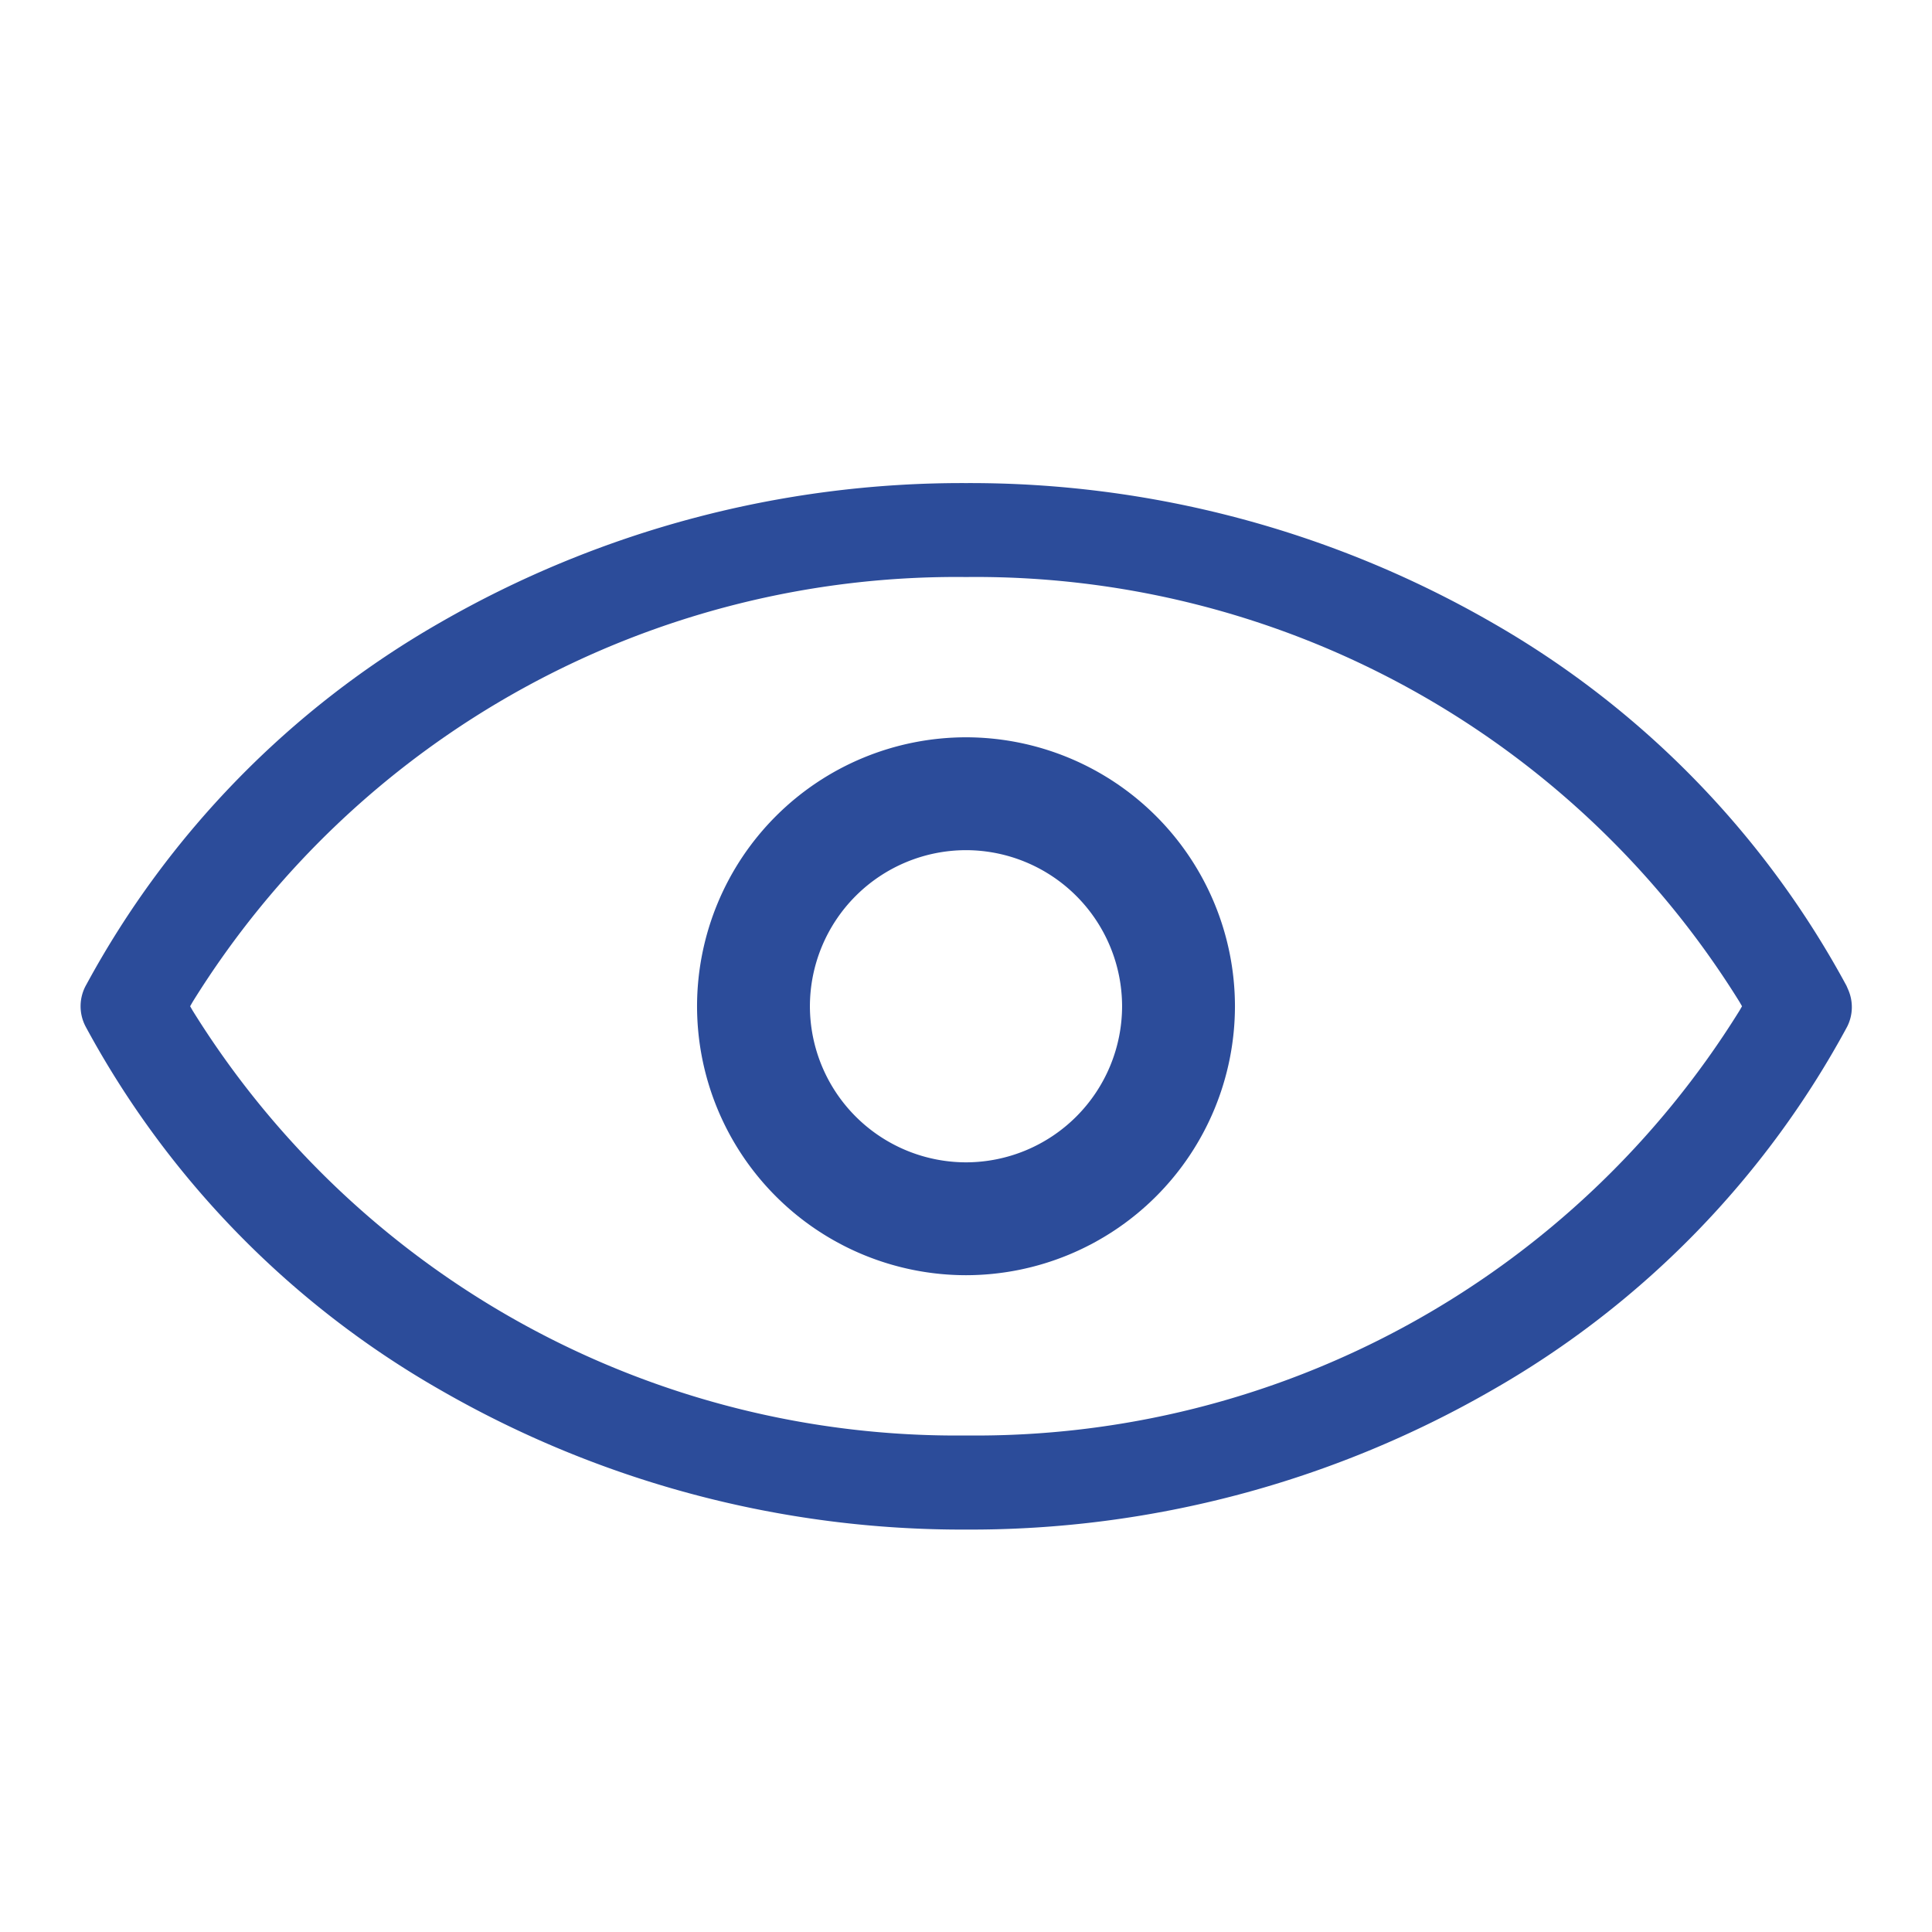 <svg xmlns="http://www.w3.org/2000/svg" width="24" height="24" viewBox="0 0 24 24"><defs><style>.a{fill:none;}.b{fill:#2c4c9a;}</style></defs><g transform="translate(-1525 -354)"><rect class="a" width="24" height="24" transform="translate(1525 354)"/><g transform="translate(1827.74 310.35)"><g transform="translate(-301.74 49.65)"><g transform="translate(0 0)"><path class="b" d="M-279.783,55.94h0l-.012-.028-.008-.018a11.481,11.481,0,0,0-4.395-4.506,12.994,12.994,0,0,0-6.541-1.737,12.994,12.994,0,0,0-6.541,1.737,11.479,11.479,0,0,0-4.385,4.489.541.541,0,0,0-.011.526,11.467,11.467,0,0,0,4.4,4.51,12.991,12.991,0,0,0,6.541,1.738,12.991,12.991,0,0,0,6.541-1.738,11.472,11.472,0,0,0,4.4-4.509A.539.539,0,0,0-279.783,55.94Zm-1.348.264a11.166,11.166,0,0,1-9.608,5.278,11.166,11.166,0,0,1-9.608-5.278l-.031-.054.031-.054a11.164,11.164,0,0,1,9.608-5.278,11.164,11.164,0,0,1,9.608,5.278l.031.054Z" transform="translate(301.74 -49.65)"/></g></g><g transform="translate(-294.081 52.809)"><g transform="translate(0 0)"><path class="b" d="M-223.619,87.04a3.344,3.344,0,0,0-3.341,3.341,3.344,3.344,0,0,0,3.341,3.341,3.344,3.344,0,0,0,3.341-3.341A3.344,3.344,0,0,0-223.619,87.04Zm0,5.28a1.942,1.942,0,0,1-1.939-1.939,1.942,1.942,0,0,1,1.939-1.939,1.942,1.942,0,0,1,1.939,1.939A1.942,1.942,0,0,1-223.619,92.32Z" transform="translate(226.96 -87.04)"/></g></g></g></g></svg>